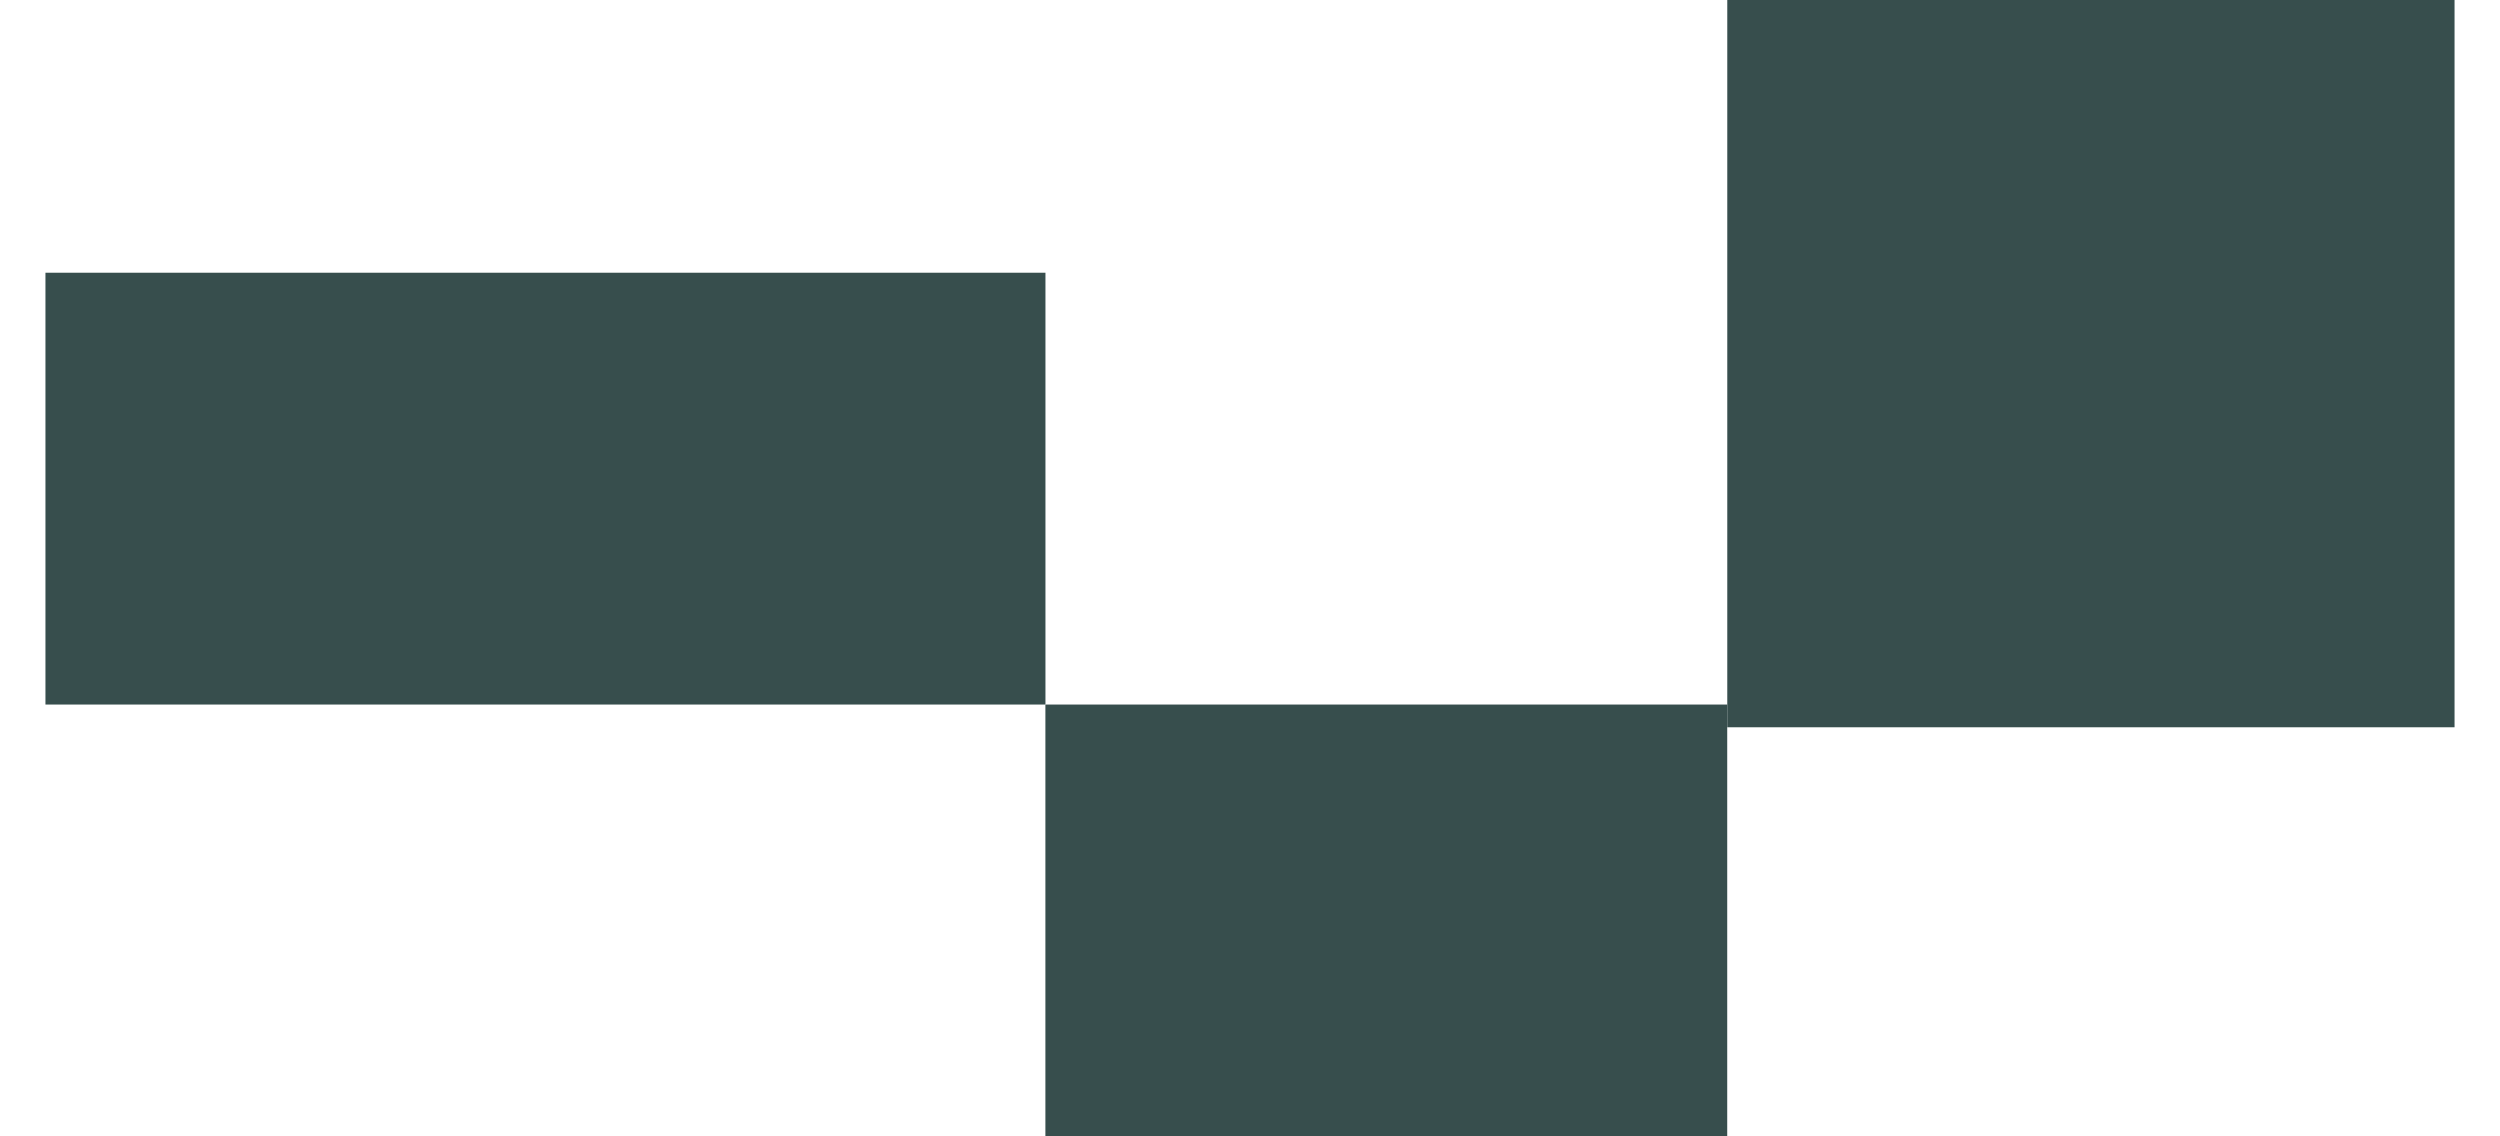 <svg width="44" height="20" viewBox="0 0 44 20" fill="none" xmlns="http://www.w3.org/2000/svg">
<rect x="0.8" y="4.8" width="17.6" height="7.6" fill="#223B3A" fill-opacity="0.9"/>
<rect x="18.399" y="12.4" width="12" height="7.6" fill="#223B3A" fill-opacity="0.9"/>
<rect x="30.4" width="12.8" height="12.8" fill="#223B3A" fill-opacity="0.9"/>
</svg>
